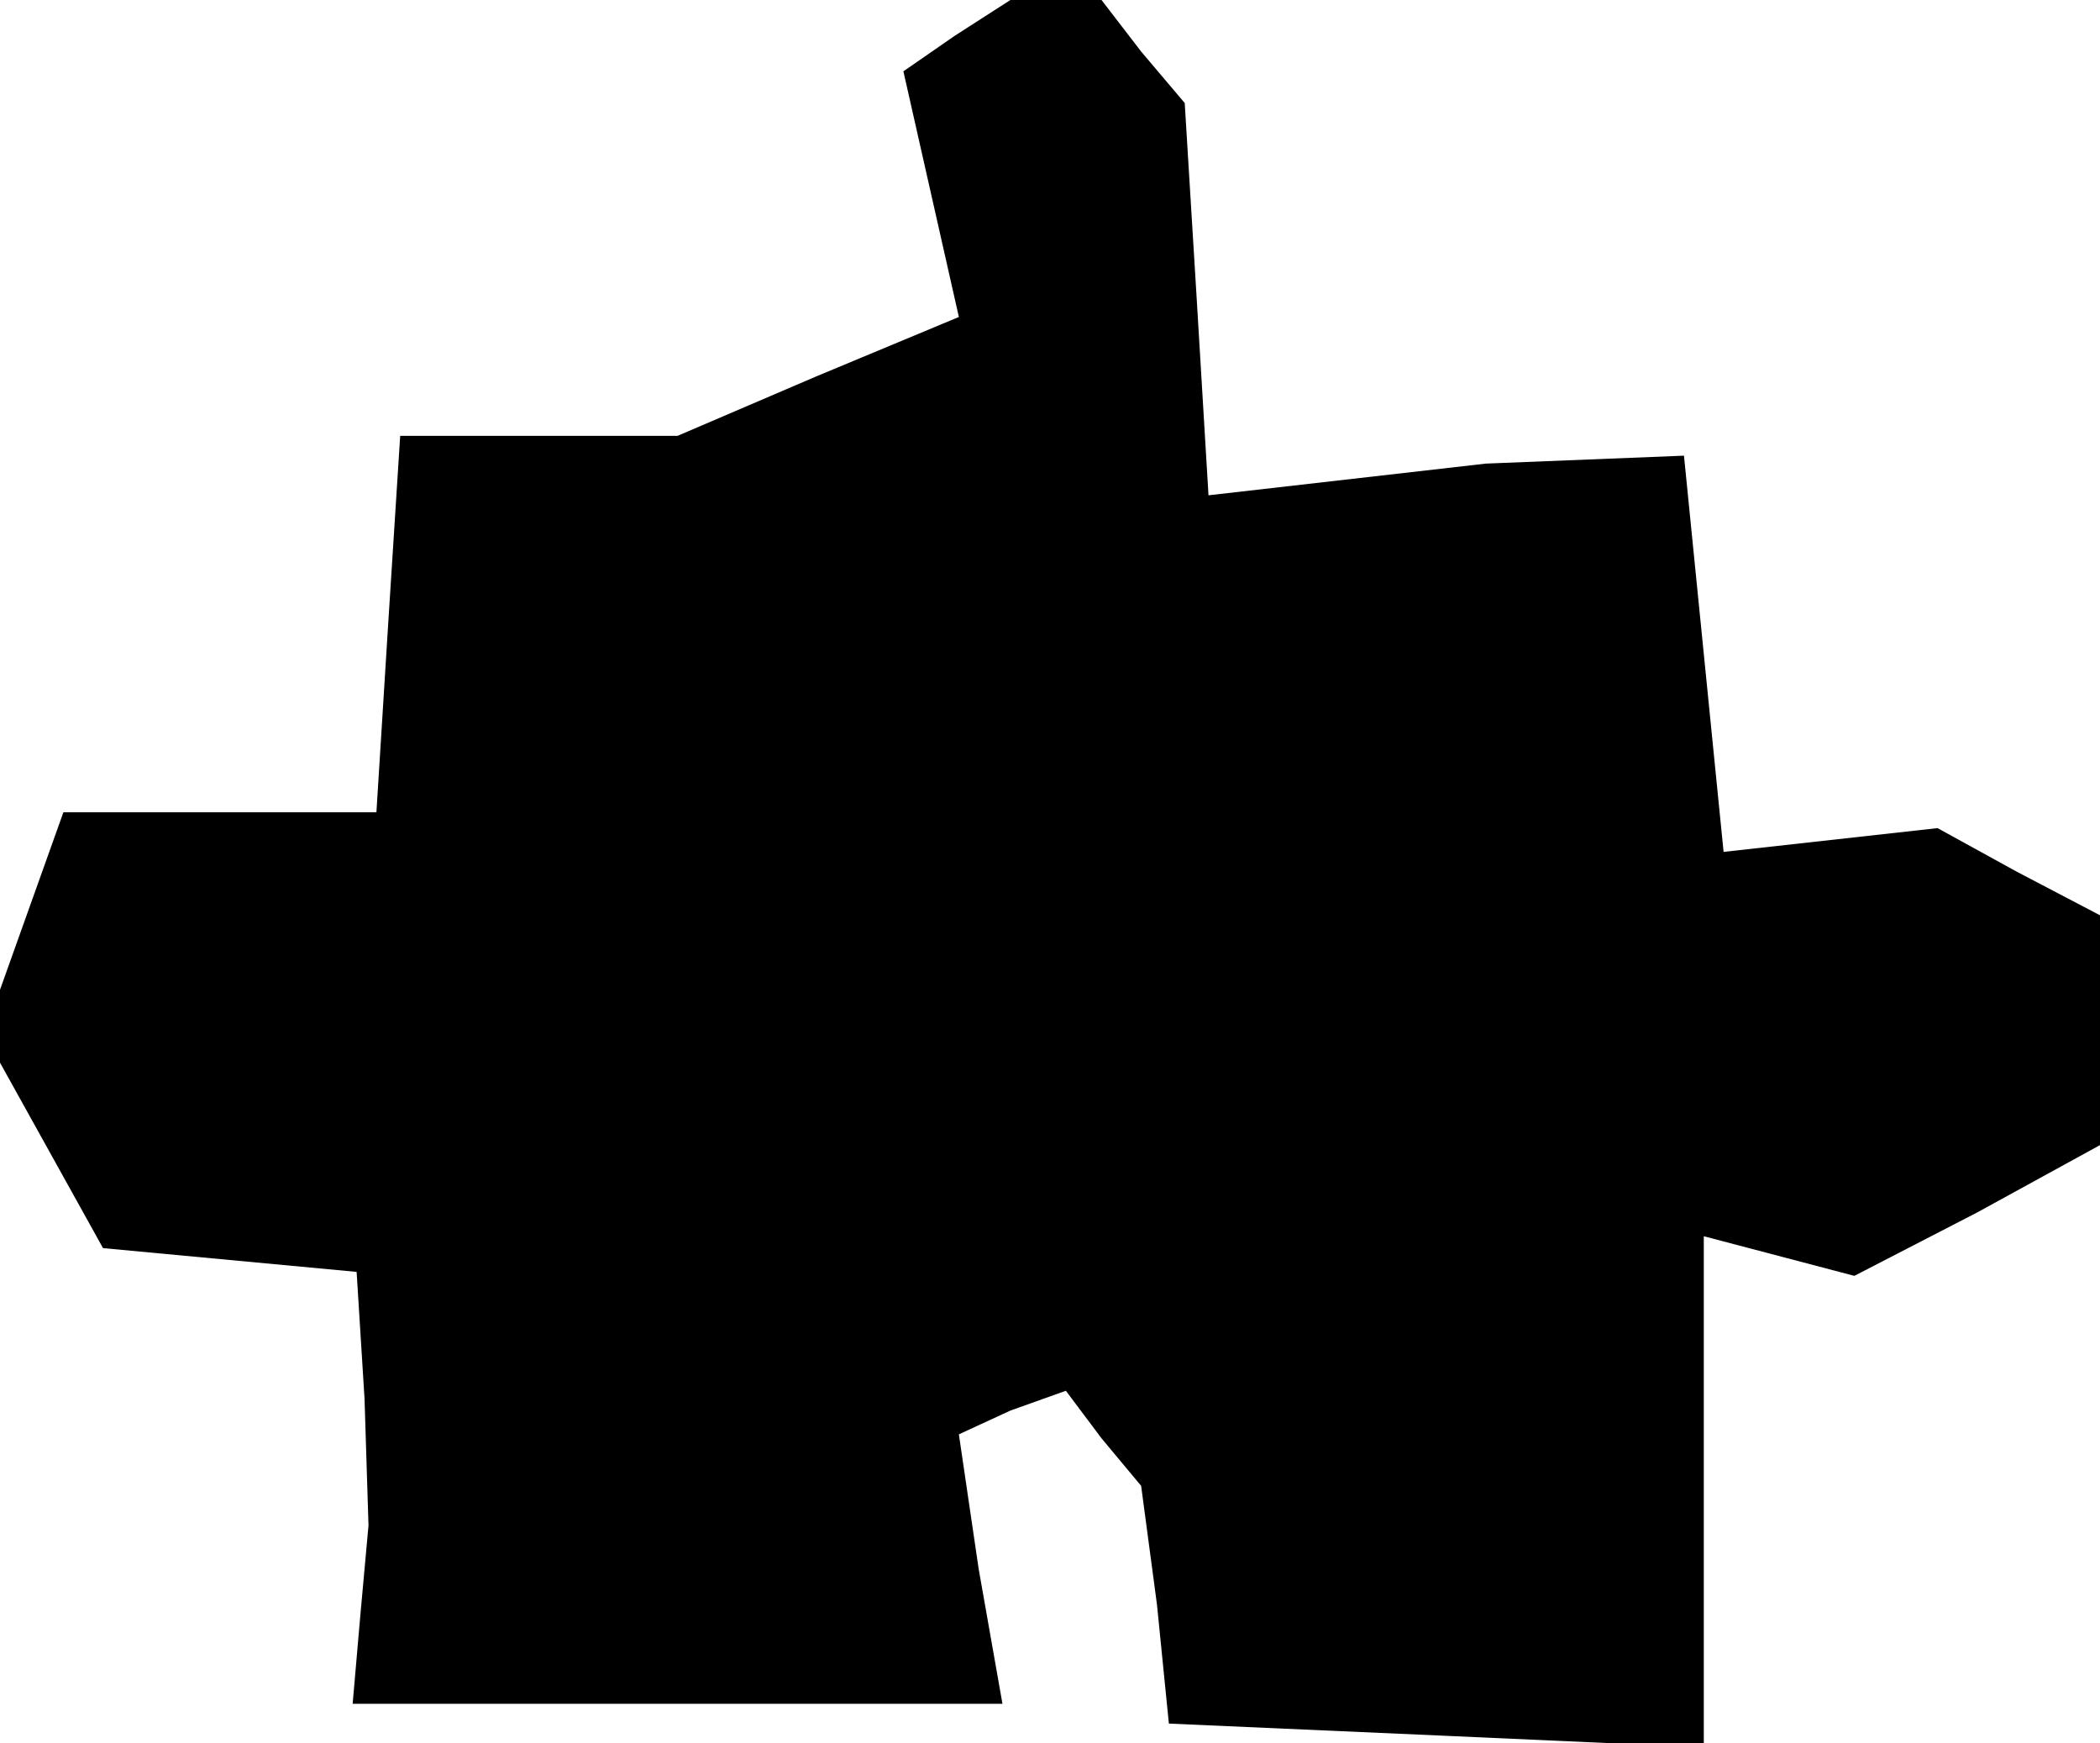 <?xml version="1.0" standalone="no"?>
<!DOCTYPE svg PUBLIC "-//W3C//DTD SVG 20010904//EN"
 "http://www.w3.org/TR/2001/REC-SVG-20010904/DTD/svg10.dtd">
<svg version="1.0" xmlns="http://www.w3.org/2000/svg"
 width="53pt" height="44pt" viewBox="0 0 53 44"
 preserveAspectRatio="xMidYMid meet">
<g transform="translate(0,44) scale(0.1,-0.1)"
fill="#000000" stroke="none">
<path d="M241 431 l-13 -9 7 -31 7 -31 -36 -15 -35 -15 -35 0 -35 0 -3 -47 -3
-48 -40 0 -39 0 -10 -28 -10 -28 15 -27 15 -27 32 -3 32 -3 2 -32 1 -32 -2
-22 -2 -23 82 0 82 0 -6 34 -5 34 13 6 14 5 9 -12 10 -12 4 -30 3 -30 68 -3
67 -3 0 65 0 64 19 -5 19 -5 31 16 31 17 0 29 0 29 -21 11 -20 11 -27 -3 -27
-3 -5 50 -5 50 -25 -1 -25 -1 -35 -4 -35 -4 -3 50 -3 49 -11 13 -10 13 -12 0
-11 0 -14 -9z"/>
</g>
</svg>
